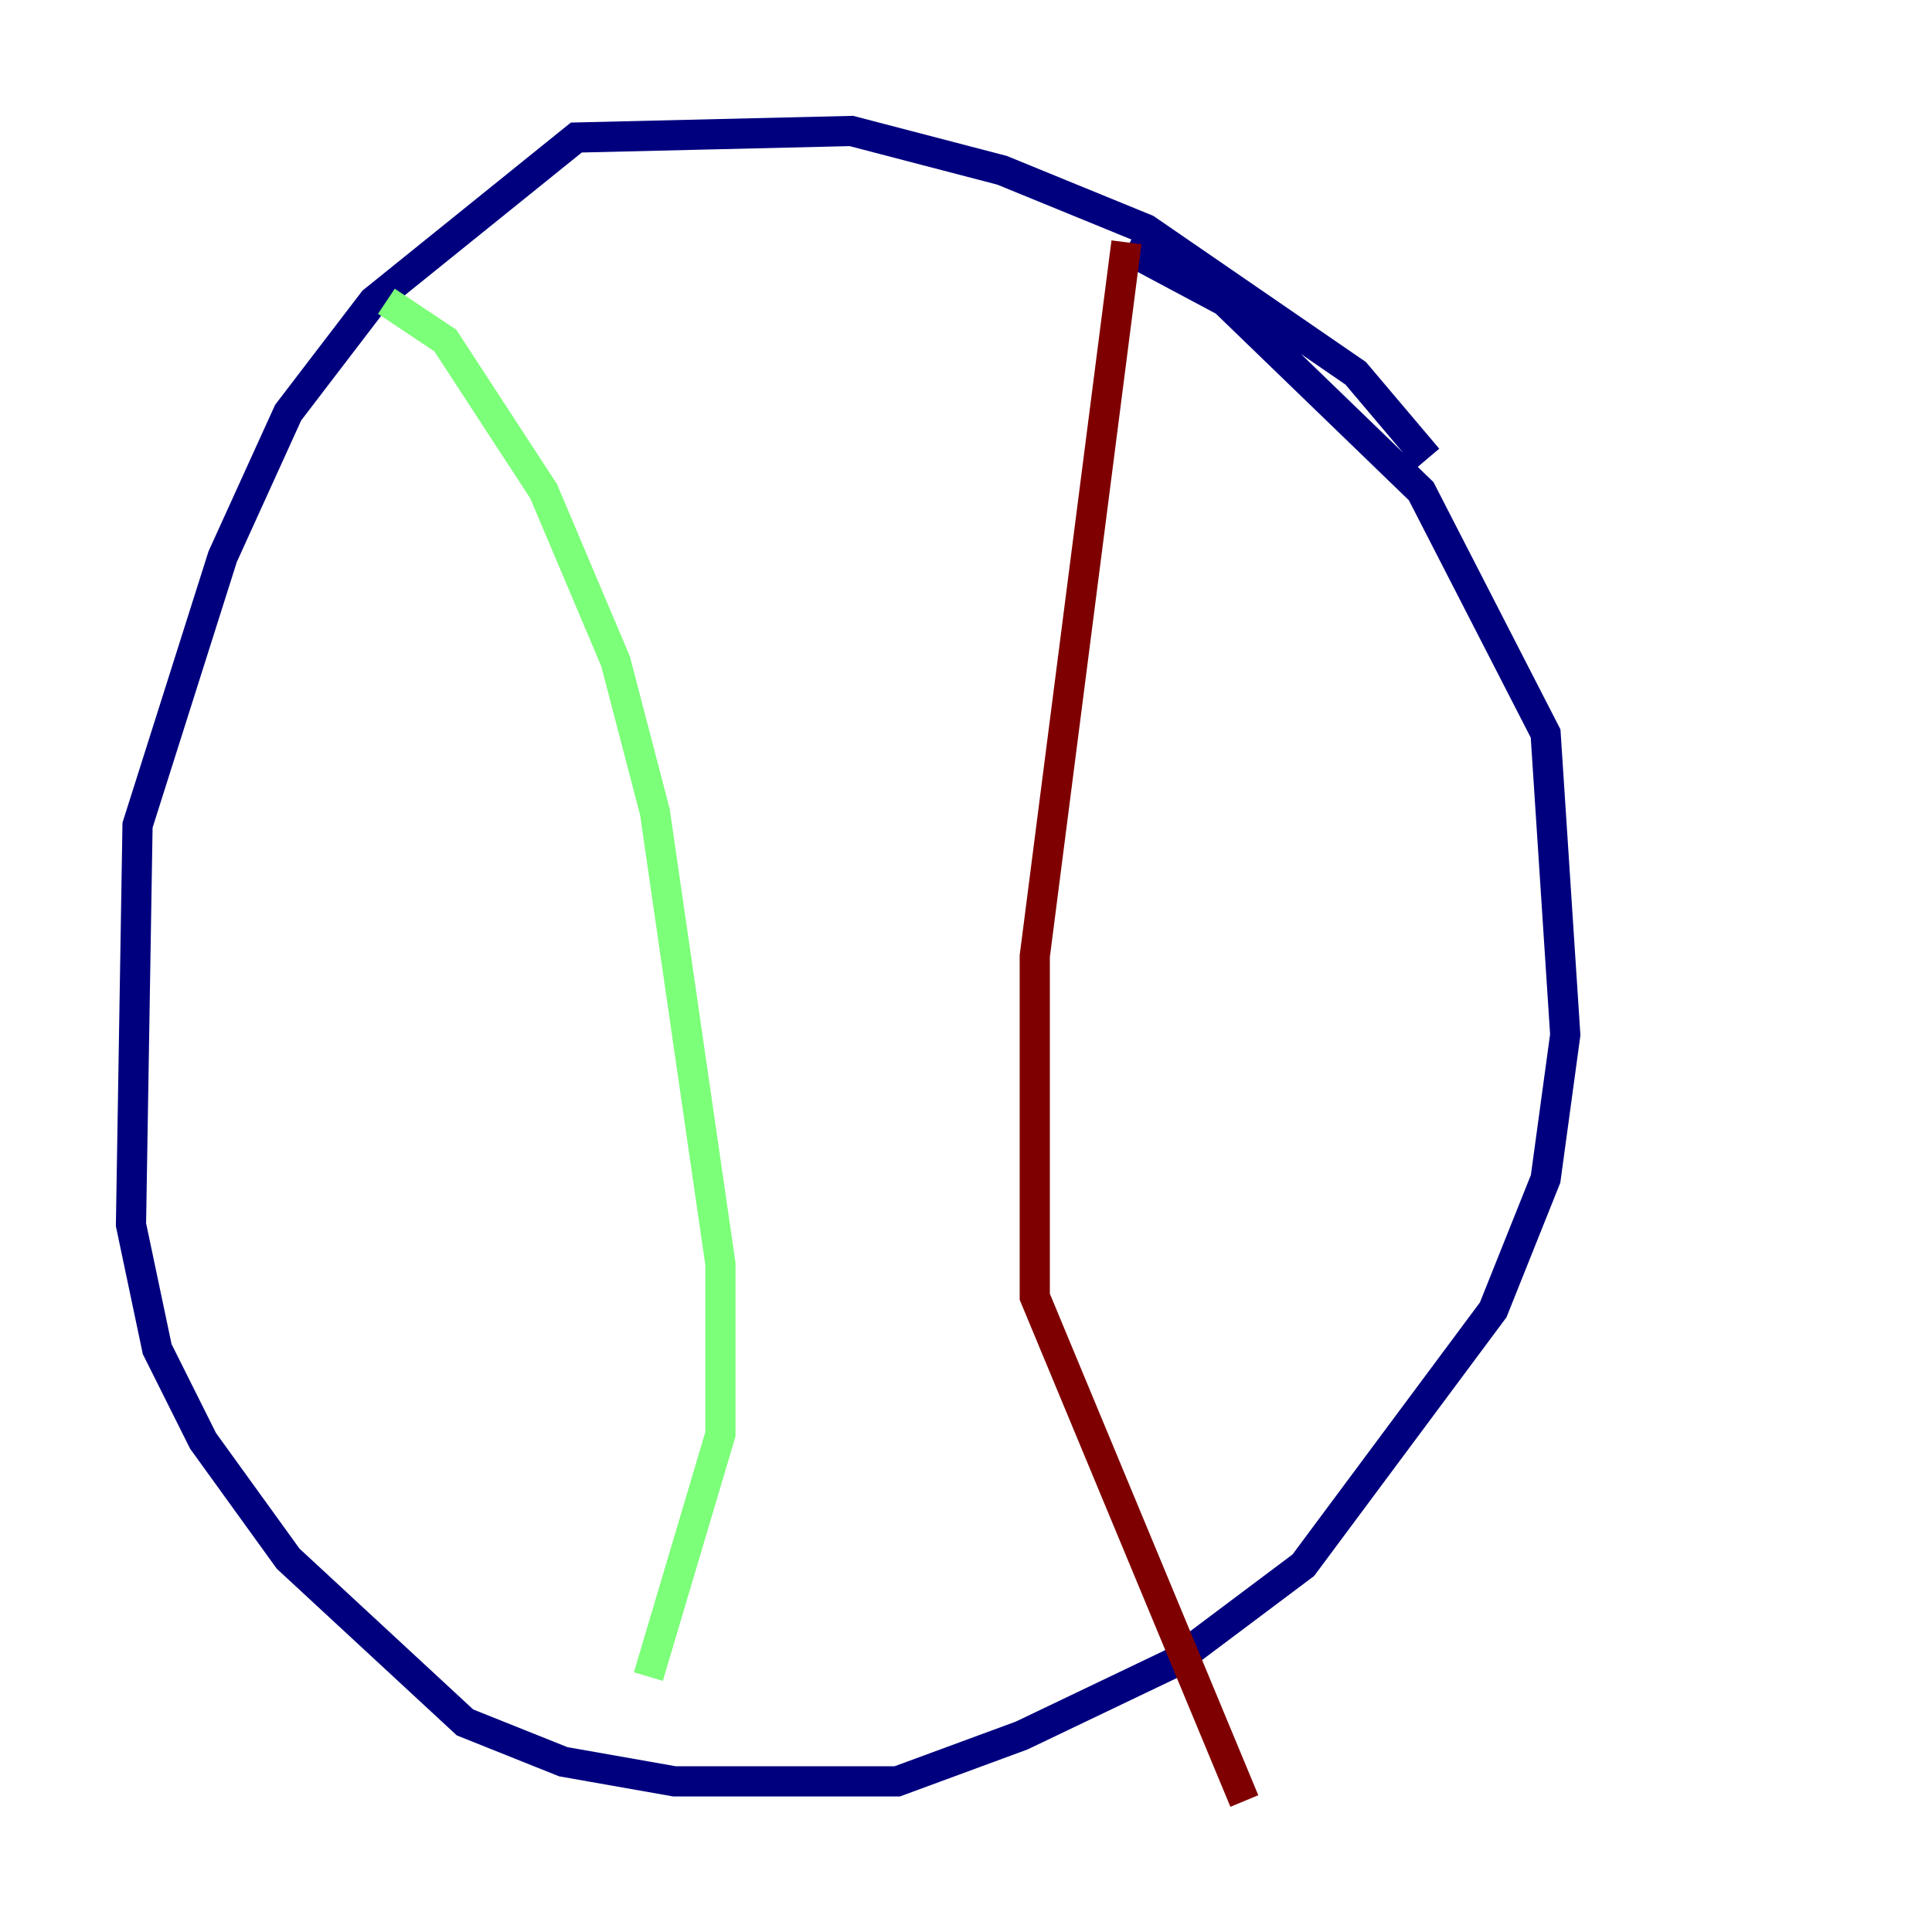 <?xml version="1.0" encoding="utf-8" ?>
<svg baseProfile="tiny" height="128" version="1.2" viewBox="0,0,128,128" width="128" xmlns="http://www.w3.org/2000/svg" xmlns:ev="http://www.w3.org/2001/xml-events" xmlns:xlink="http://www.w3.org/1999/xlink"><defs /><polyline fill="none" points="94.59,30.373 89.817,24.732 75.932,15.186 66.386,11.281 56.407,8.678 38.183,9.112 24.732,19.959 19.091,27.336 14.752,36.881 9.112,54.671 8.678,81.139 10.414,89.383 13.451,95.458 19.091,103.268 30.807,114.115 37.315,116.719 44.691,118.02 59.444,118.02 67.688,114.983 77.668,110.21 86.346,103.702 98.929,86.78 102.4,78.102 103.702,68.556 102.4,48.597 94.156,32.542 81.139,19.959 74.63,16.488" stroke="#00007f" stroke-width="2" /><polyline fill="none" points="25.6,19.959 29.505,22.563 36.014,32.542 40.786,43.824 43.39,53.803 47.729,83.742 47.729,95.024 42.956,111.078" stroke="#7cff79" stroke-width="2" /><polyline fill="none" points="74.63,16.054 68.556,63.349 68.556,85.912 82.441,119.322" stroke="#7f0000" stroke-width="2" /></svg>